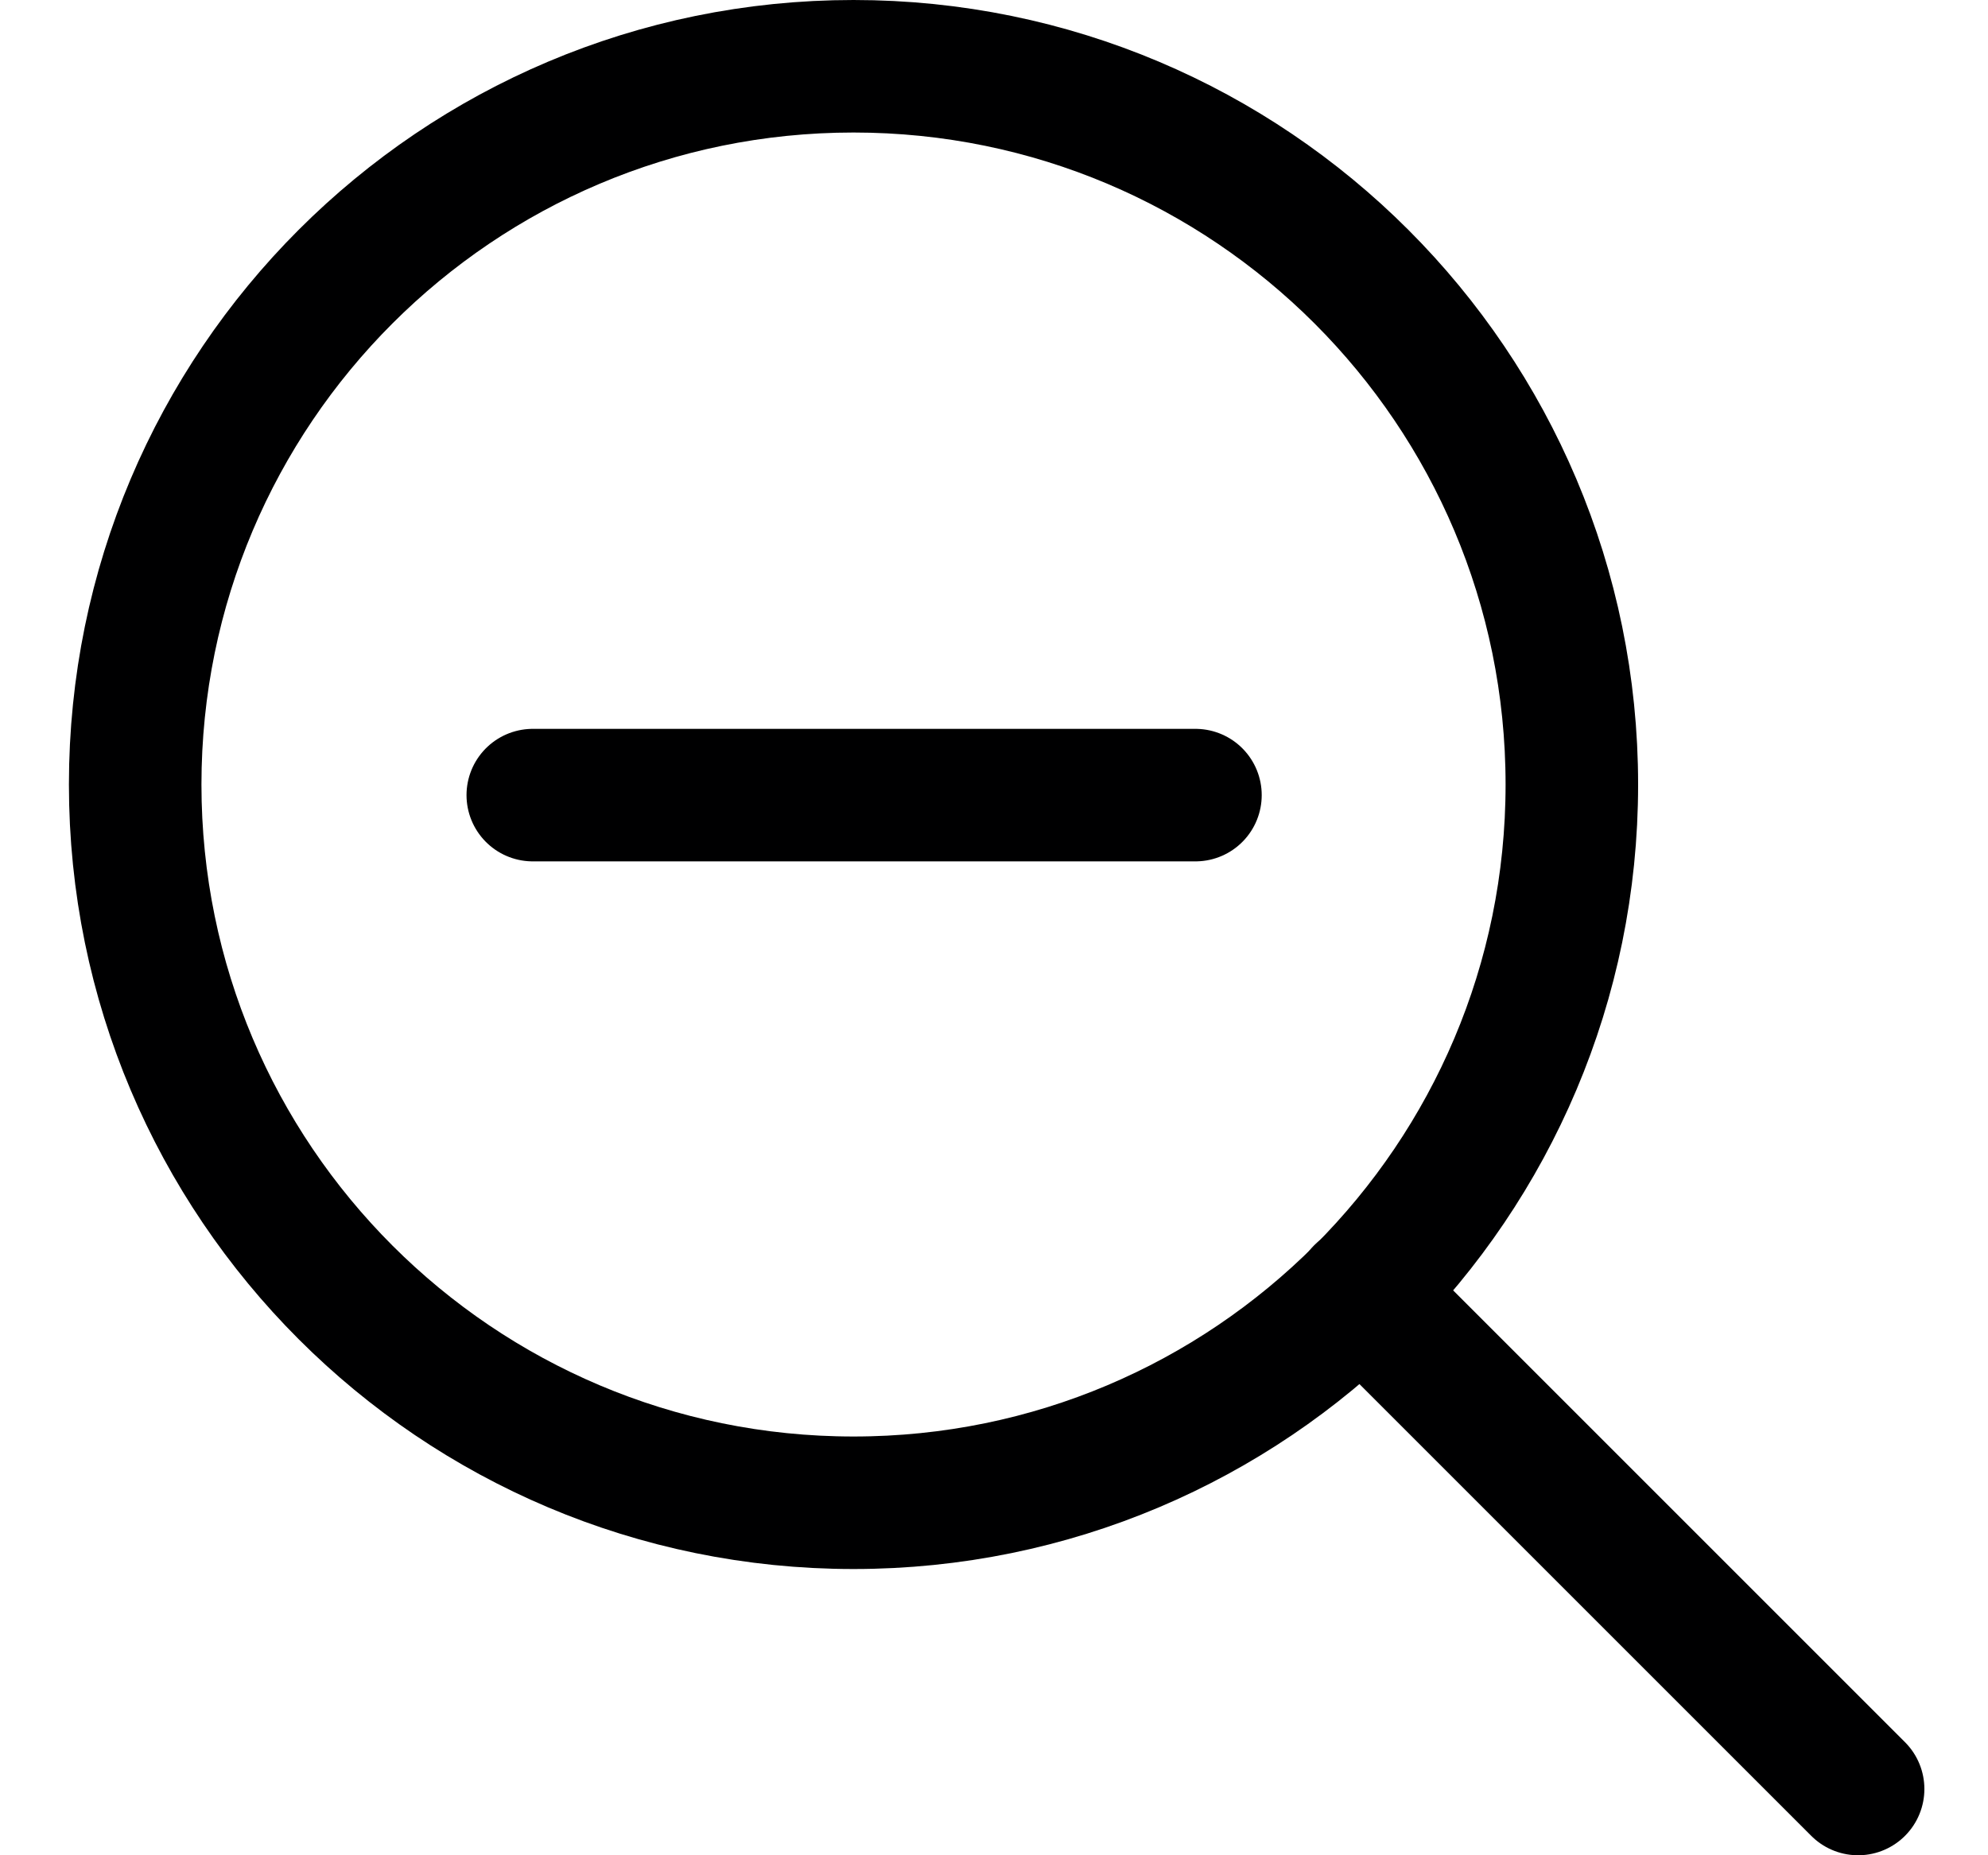 <svg width="15" height="14" viewBox="0 0 15 14" fill="none" xmlns="http://www.w3.org/2000/svg">
<g clip-path="url(#clip0_6_1704)">
<path d="M6.44 11.34C9.433 11.34 11.86 8.913 11.86 5.92C11.86 2.927 9.433 0.5 6.44 0.5C3.446 0.5 1.02 2.927 1.02 5.92C1.02 8.913 3.446 11.34 6.44 11.34Z" stroke="#000001" stroke-linecap="round" stroke-linejoin="round"/>
<path d="M14.02 13.5L10.27 9.75" stroke="#000001" stroke-linecap="round" stroke-linejoin="round"/>
<path d="M4.02 6H9.02" stroke="#000001" stroke-linecap="round" stroke-linejoin="round"/>
</g>
<defs>
<clipPath id="clip0_6_1704">
<rect width="14" height="14" fill="white" transform="translate(0.52)"/>
</clipPath>
</defs>
</svg>
